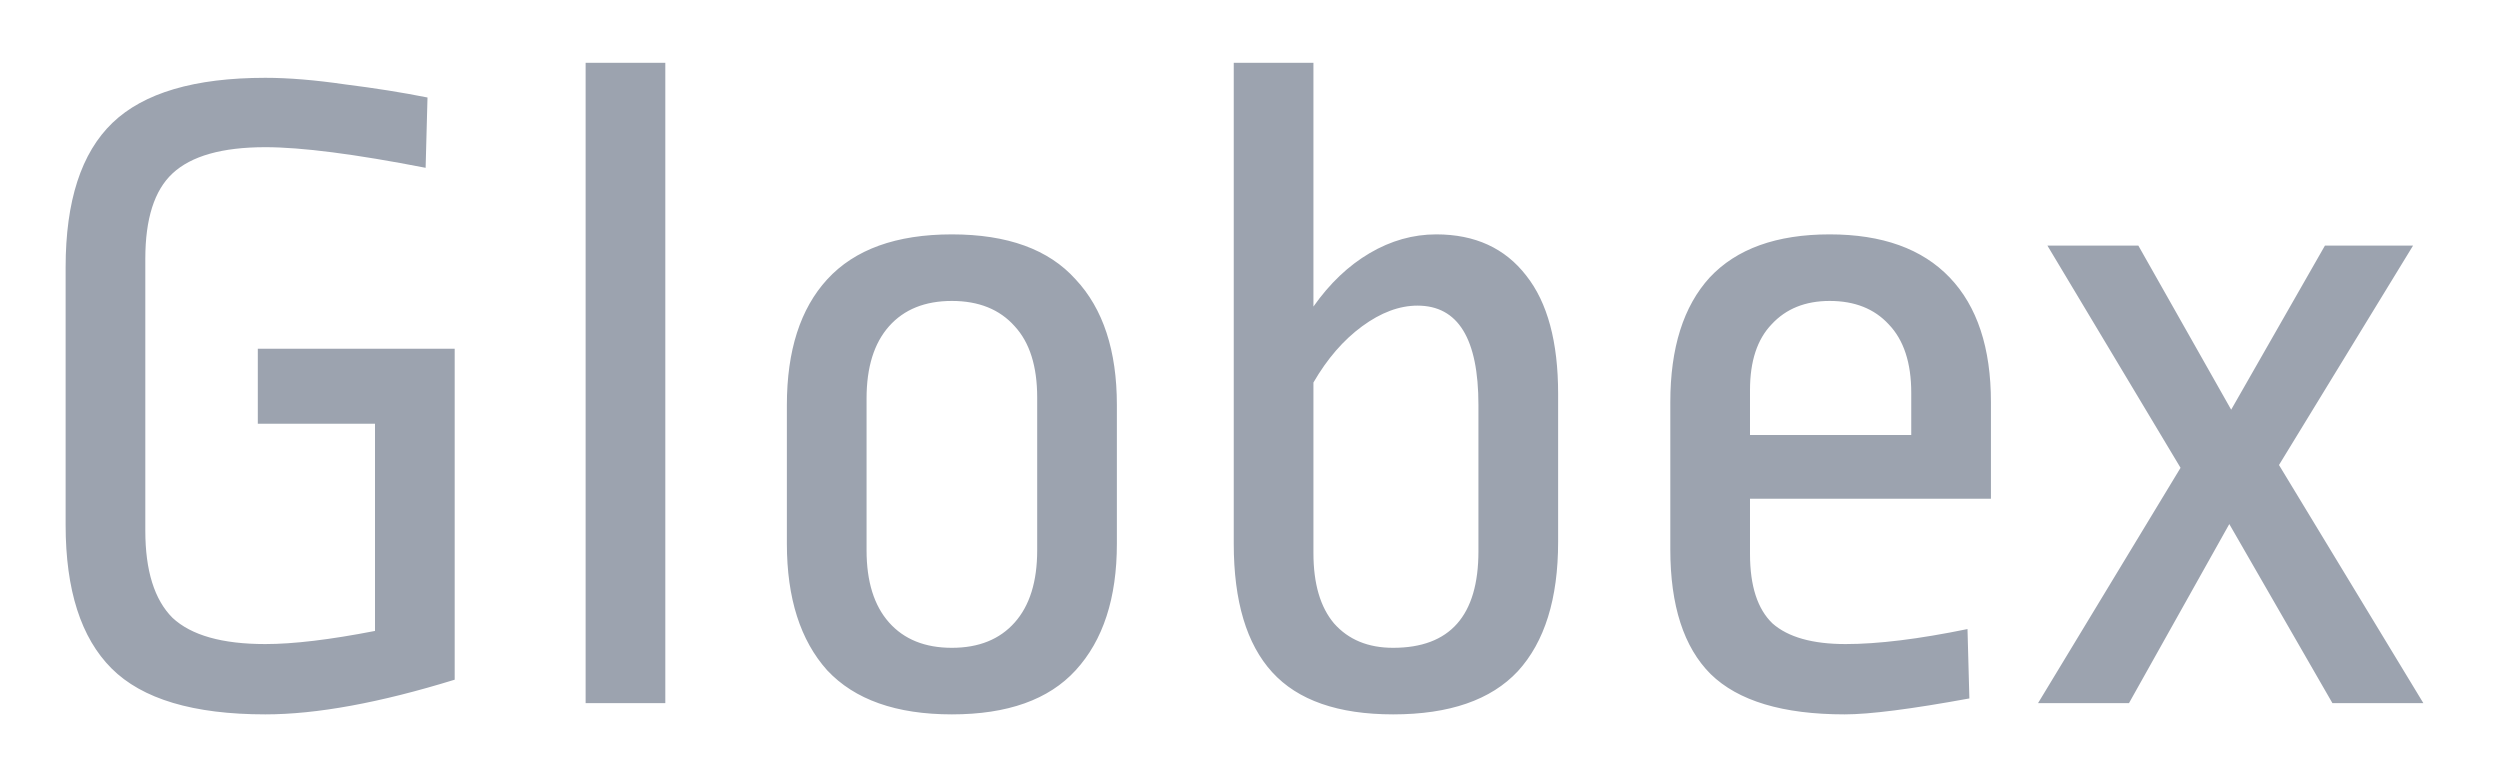 <svg width="32" height="10" viewBox="0 0 32 10" fill="none" xmlns="http://www.w3.org/2000/svg">
<path d="M3.396 0.996C3.692 0.996 4.032 1.024 4.416 1.08C4.8 1.128 5.152 1.184 5.472 1.248L5.448 2.148C4.544 1.972 3.86 1.884 3.396 1.884C2.844 1.884 2.448 1.996 2.208 2.22C1.976 2.436 1.86 2.8 1.86 3.312V6.792C1.86 7.304 1.976 7.676 2.208 7.908C2.448 8.132 2.844 8.244 3.396 8.244C3.756 8.244 4.224 8.188 4.8 8.076V5.424H3.3V4.464H5.82V8.7C4.86 8.996 4.052 9.144 3.396 9.144C2.476 9.144 1.82 8.948 1.428 8.556C1.036 8.164 0.84 7.552 0.84 6.72V3.42C0.84 2.572 1.04 1.956 1.44 1.572C1.84 1.188 2.492 0.996 3.396 0.996ZM8.516 0.804V9H7.496V0.804H8.516ZM12.184 3C12.896 3 13.424 3.192 13.768 3.576C14.12 3.952 14.296 4.488 14.296 5.184V6.96C14.296 7.656 14.12 8.196 13.768 8.58C13.424 8.956 12.896 9.144 12.184 9.144C11.472 9.144 10.94 8.956 10.588 8.58C10.244 8.196 10.072 7.656 10.072 6.96V5.184C10.072 4.488 10.244 3.952 10.588 3.576C10.94 3.192 11.472 3 12.184 3ZM12.184 3.852C11.84 3.852 11.572 3.96 11.38 4.176C11.188 4.392 11.092 4.7 11.092 5.1V7.044C11.092 7.444 11.188 7.752 11.38 7.968C11.572 8.184 11.84 8.292 12.184 8.292C12.528 8.292 12.796 8.184 12.988 7.968C13.18 7.752 13.276 7.444 13.276 7.044V5.088C13.276 4.688 13.18 4.384 12.988 4.176C12.796 3.96 12.528 3.852 12.184 3.852ZM16.812 3.924C17.02 3.628 17.26 3.4 17.532 3.24C17.804 3.08 18.088 3 18.384 3C18.88 3 19.264 3.176 19.536 3.528C19.808 3.872 19.944 4.376 19.944 5.04V6.936C19.944 7.664 19.772 8.216 19.428 8.592C19.084 8.96 18.552 9.144 17.832 9.144C17.128 9.144 16.612 8.964 16.284 8.604C15.956 8.244 15.792 7.696 15.792 6.96V0.804H16.812V3.924ZM18.144 3.912C17.912 3.912 17.676 4 17.436 4.176C17.196 4.352 16.988 4.592 16.812 4.896V7.08C16.812 7.472 16.9 7.772 17.076 7.98C17.26 8.188 17.512 8.292 17.832 8.292C18.56 8.292 18.924 7.88 18.924 7.056V5.184C18.924 4.336 18.664 3.912 18.144 3.912ZM23.42 3C24.092 3 24.604 3.184 24.956 3.552C25.308 3.92 25.484 4.452 25.484 5.148V6.384H22.4V7.092C22.4 7.5 22.496 7.796 22.688 7.98C22.888 8.156 23.2 8.244 23.624 8.244C24.04 8.244 24.56 8.18 25.184 8.052L25.208 8.94C24.464 9.076 23.932 9.144 23.612 9.144C22.82 9.144 22.248 8.972 21.896 8.628C21.552 8.284 21.38 7.752 21.38 7.032V5.148C21.38 4.452 21.548 3.92 21.884 3.552C22.228 3.184 22.74 3 23.42 3ZM23.42 3.852C23.108 3.852 22.86 3.952 22.676 4.152C22.492 4.344 22.4 4.624 22.4 4.992V5.568H24.464V5.028C24.464 4.644 24.368 4.352 24.176 4.152C23.992 3.952 23.74 3.852 23.42 3.852ZM30.887 3.144L29.171 5.952L31.019 9H29.855L28.535 6.708L27.251 9H26.087L27.911 5.988L26.207 3.144H27.371L28.559 5.244L29.759 3.144H30.887Z" fill="#9CA3AF"/>
</svg>
